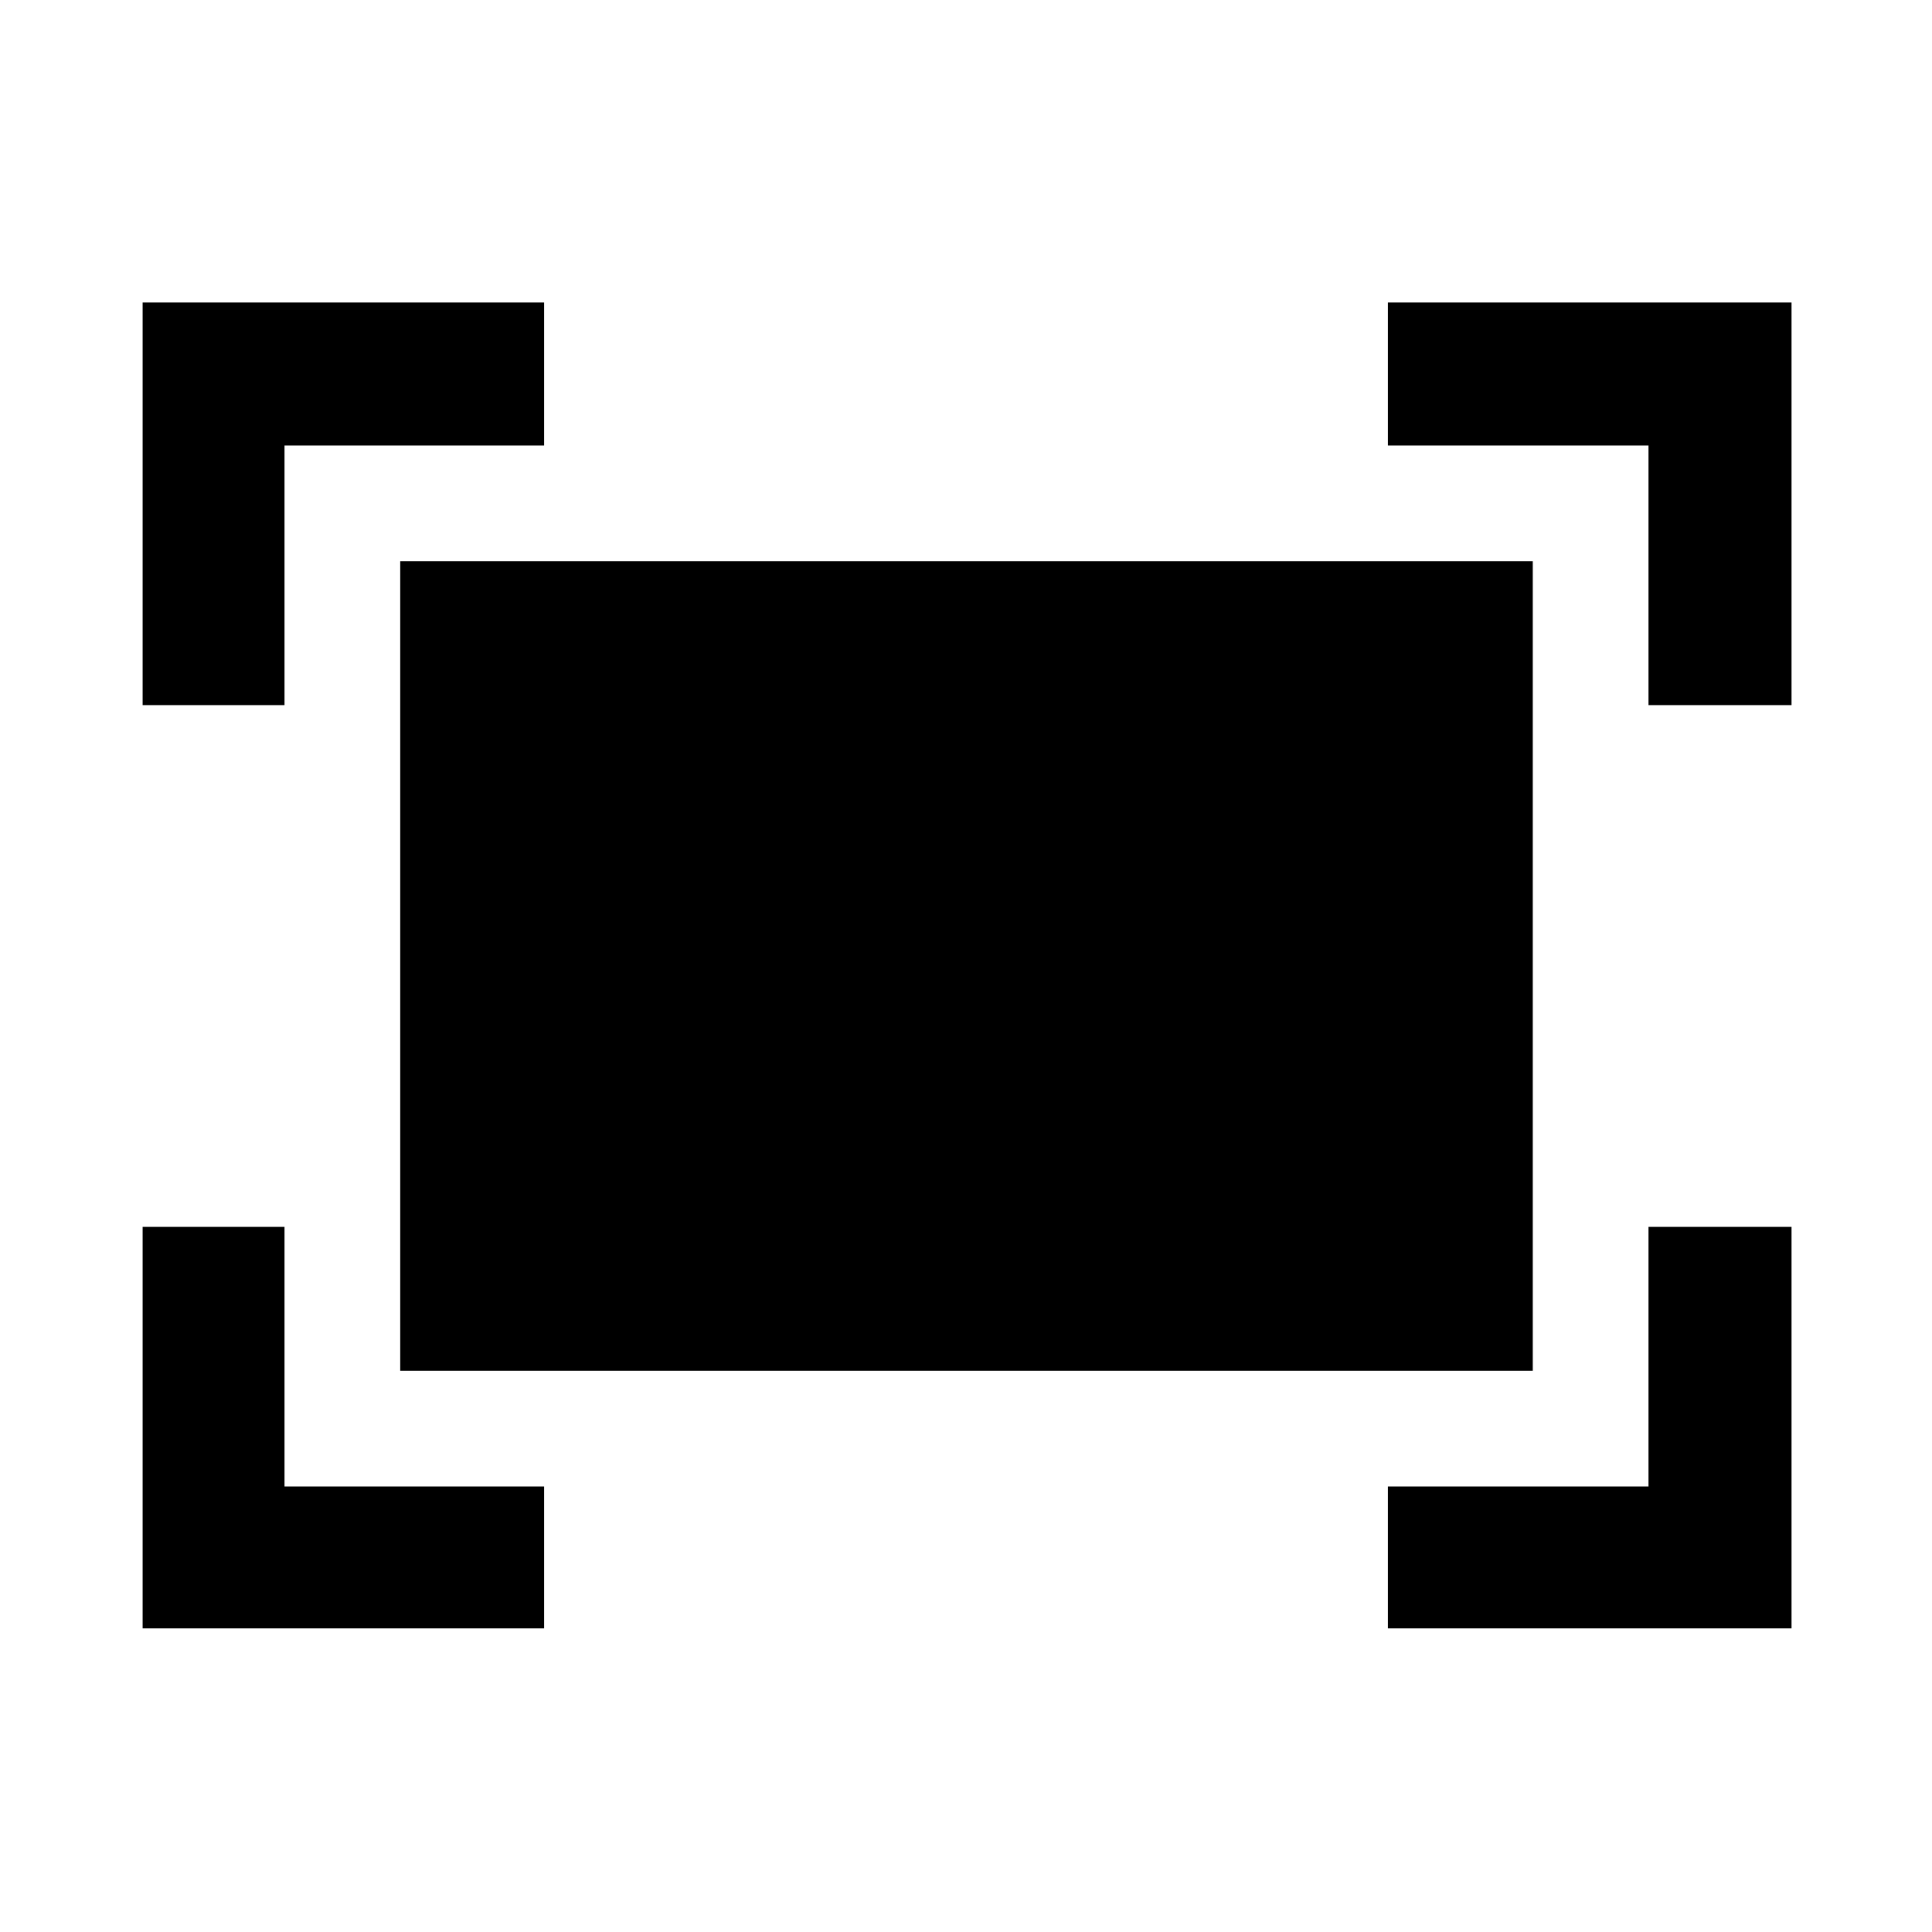 <svg xmlns="http://www.w3.org/2000/svg" height="48" viewBox="0 -960 960 960" width="48"><path d="M819.13-609.63v-129h-129.5v-71.07H890.2v200.07h-71.07Zm-748.26 0V-809.7h199.5v71.07h-129v129h-70.5Zm618.76 458.76v-70.5h129.5v-129h71.07v199.5H689.63Zm-618.76 0v-199.5h70.5v129h129v70.5H70.87Zm128-128v-402.26h562.76v402.26H198.87Z"/></svg>